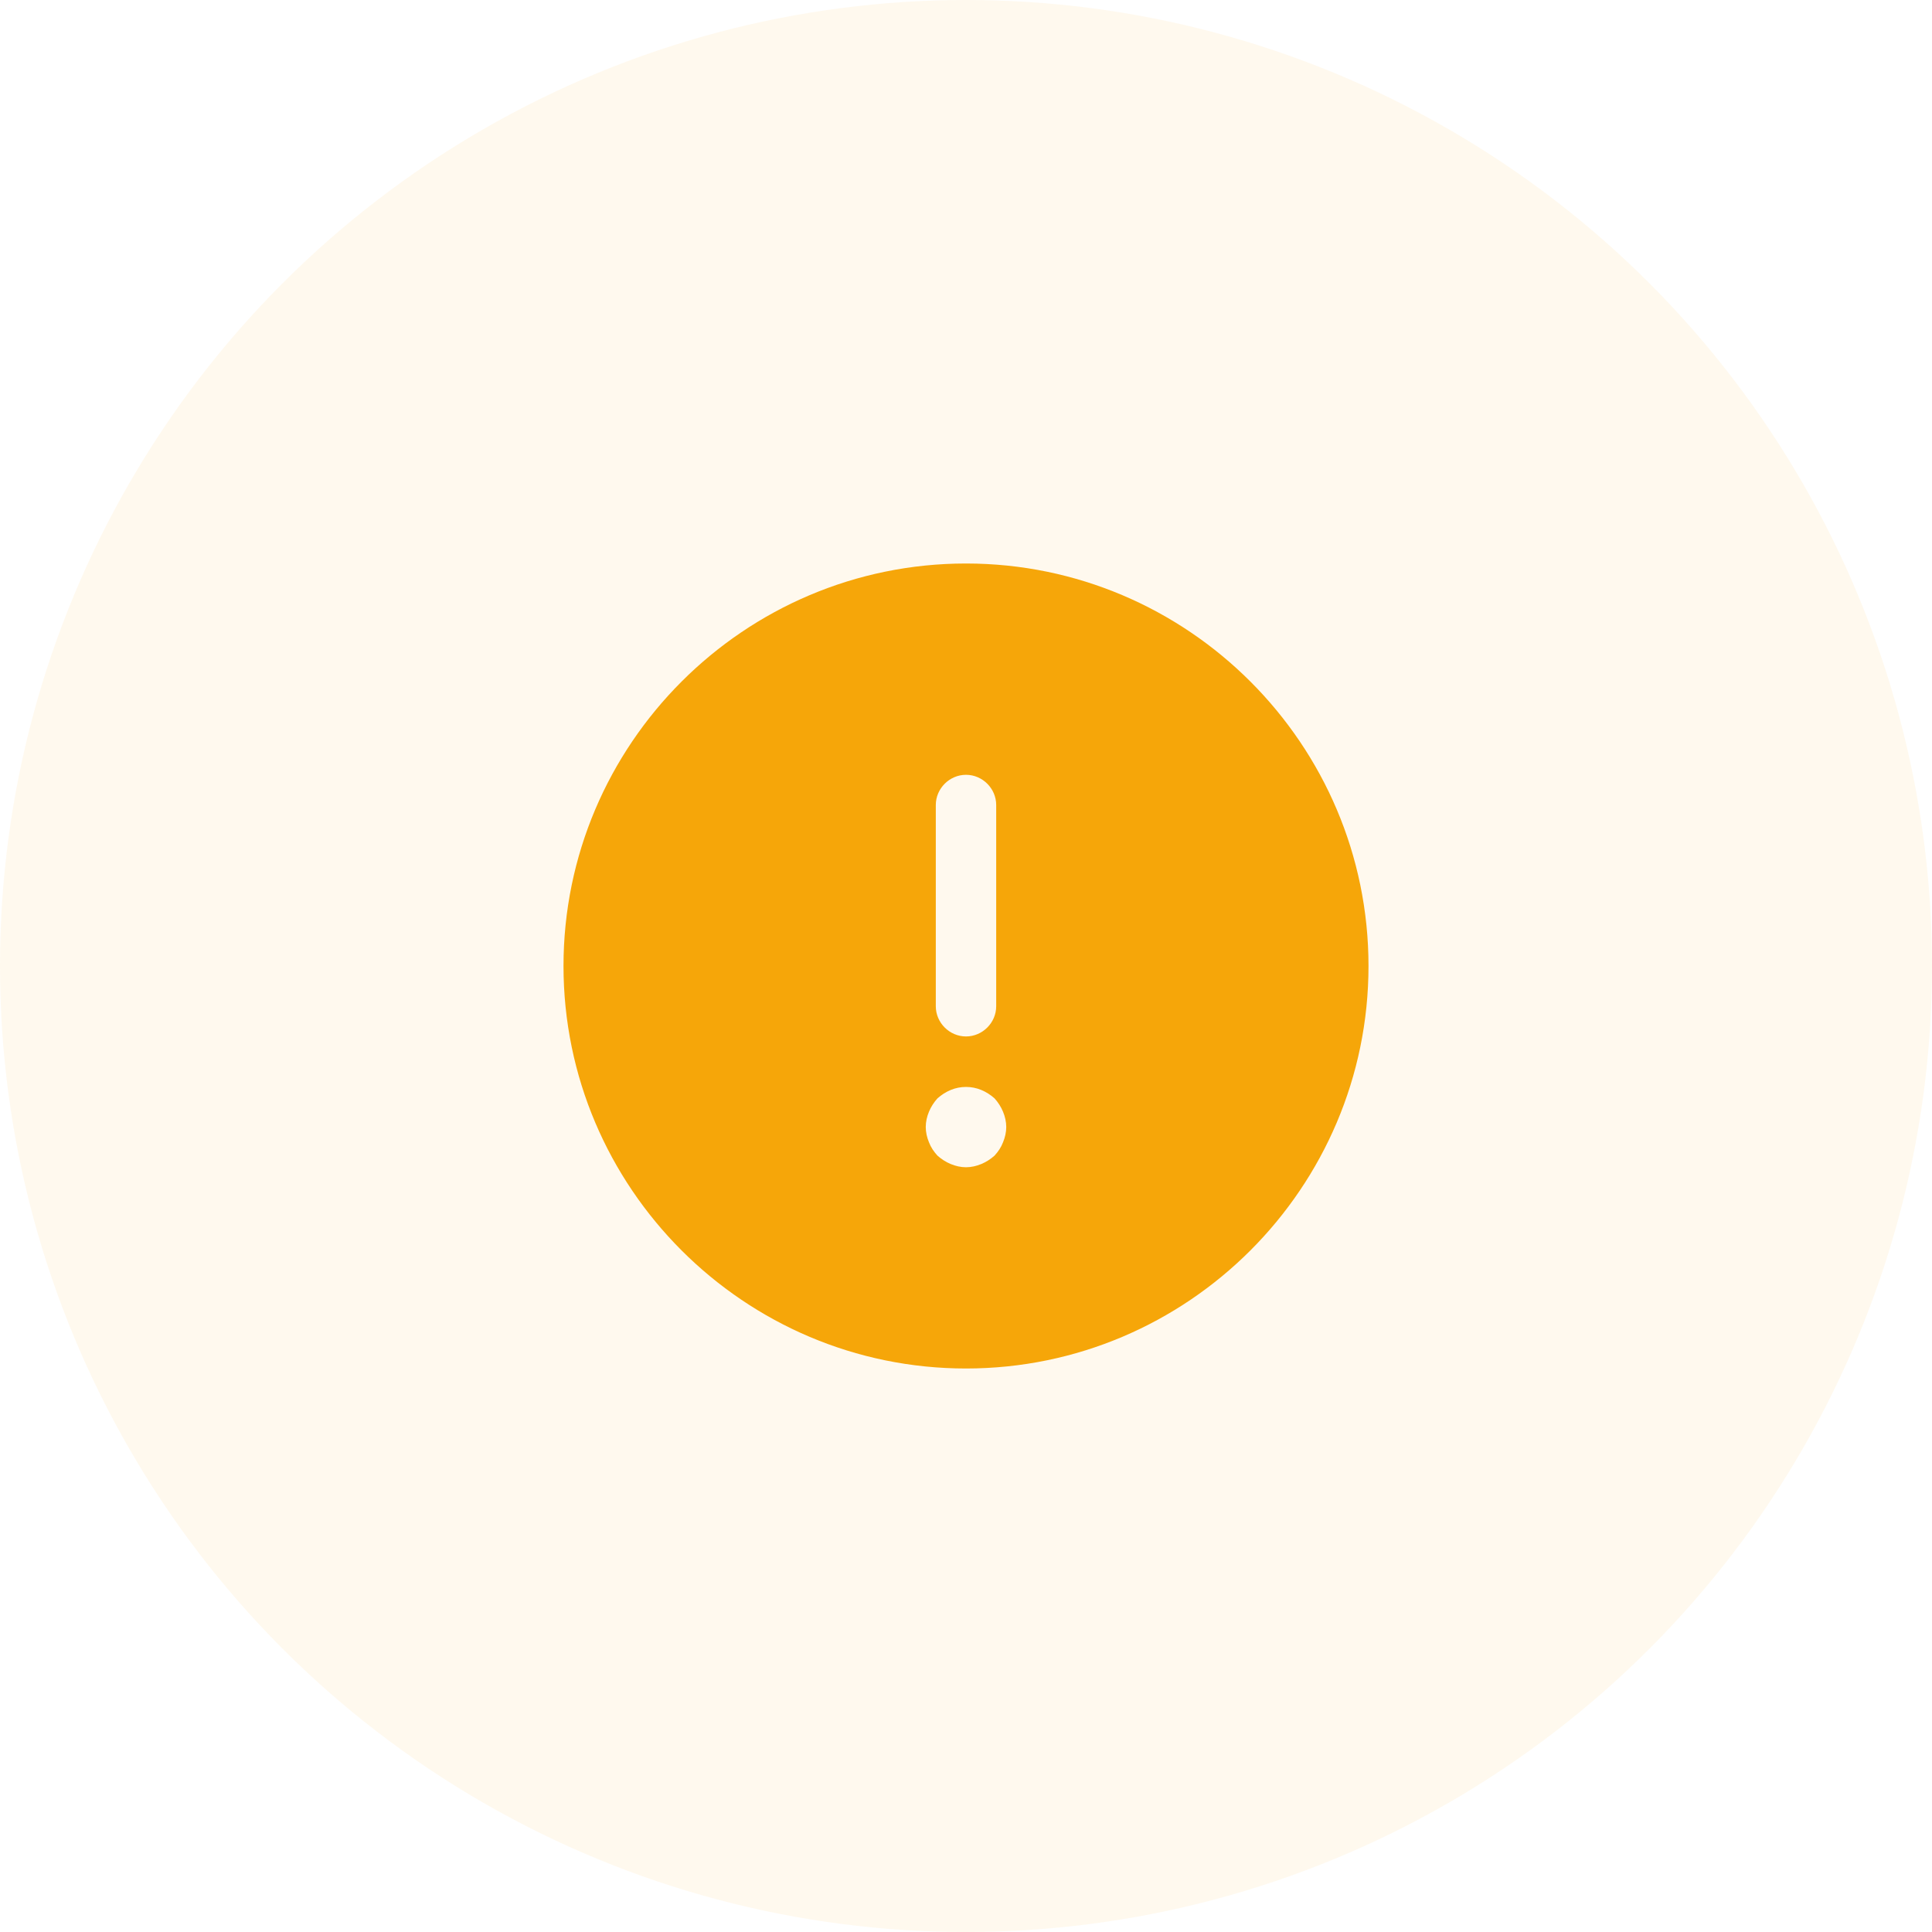 <svg width="54" height="54" viewBox="0 0 54 54" fill="none" xmlns="http://www.w3.org/2000/svg">
<circle opacity="0.07" cx="27" cy="27" r="27" fill="#F6A609"/>
<path d="M27 15.75C20.801 15.75 15.75 20.801 15.75 27C15.75 33.199 20.801 38.25 27 38.25C33.199 38.25 38.25 33.199 38.25 27C38.25 20.801 33.199 15.75 27 15.75ZM26.156 22.5C26.156 22.039 26.539 21.656 27 21.656C27.461 21.656 27.844 22.039 27.844 22.5V28.125C27.844 28.586 27.461 28.969 27 28.969C26.539 28.969 26.156 28.586 26.156 28.125V22.5ZM28.035 31.927C27.979 32.074 27.9 32.186 27.799 32.299C27.686 32.4 27.562 32.479 27.427 32.535C27.293 32.591 27.146 32.625 27 32.625C26.854 32.625 26.707 32.591 26.573 32.535C26.438 32.479 26.314 32.4 26.201 32.299C26.1 32.186 26.021 32.074 25.965 31.927C25.909 31.793 25.875 31.646 25.875 31.5C25.875 31.354 25.909 31.207 25.965 31.073C26.021 30.938 26.1 30.814 26.201 30.701C26.314 30.6 26.438 30.521 26.573 30.465C26.843 30.352 27.157 30.352 27.427 30.465C27.562 30.521 27.686 30.6 27.799 30.701C27.9 30.814 27.979 30.938 28.035 31.073C28.091 31.207 28.125 31.354 28.125 31.5C28.125 31.646 28.091 31.793 28.035 31.927Z" fill="#F6A609"/>
</svg>
